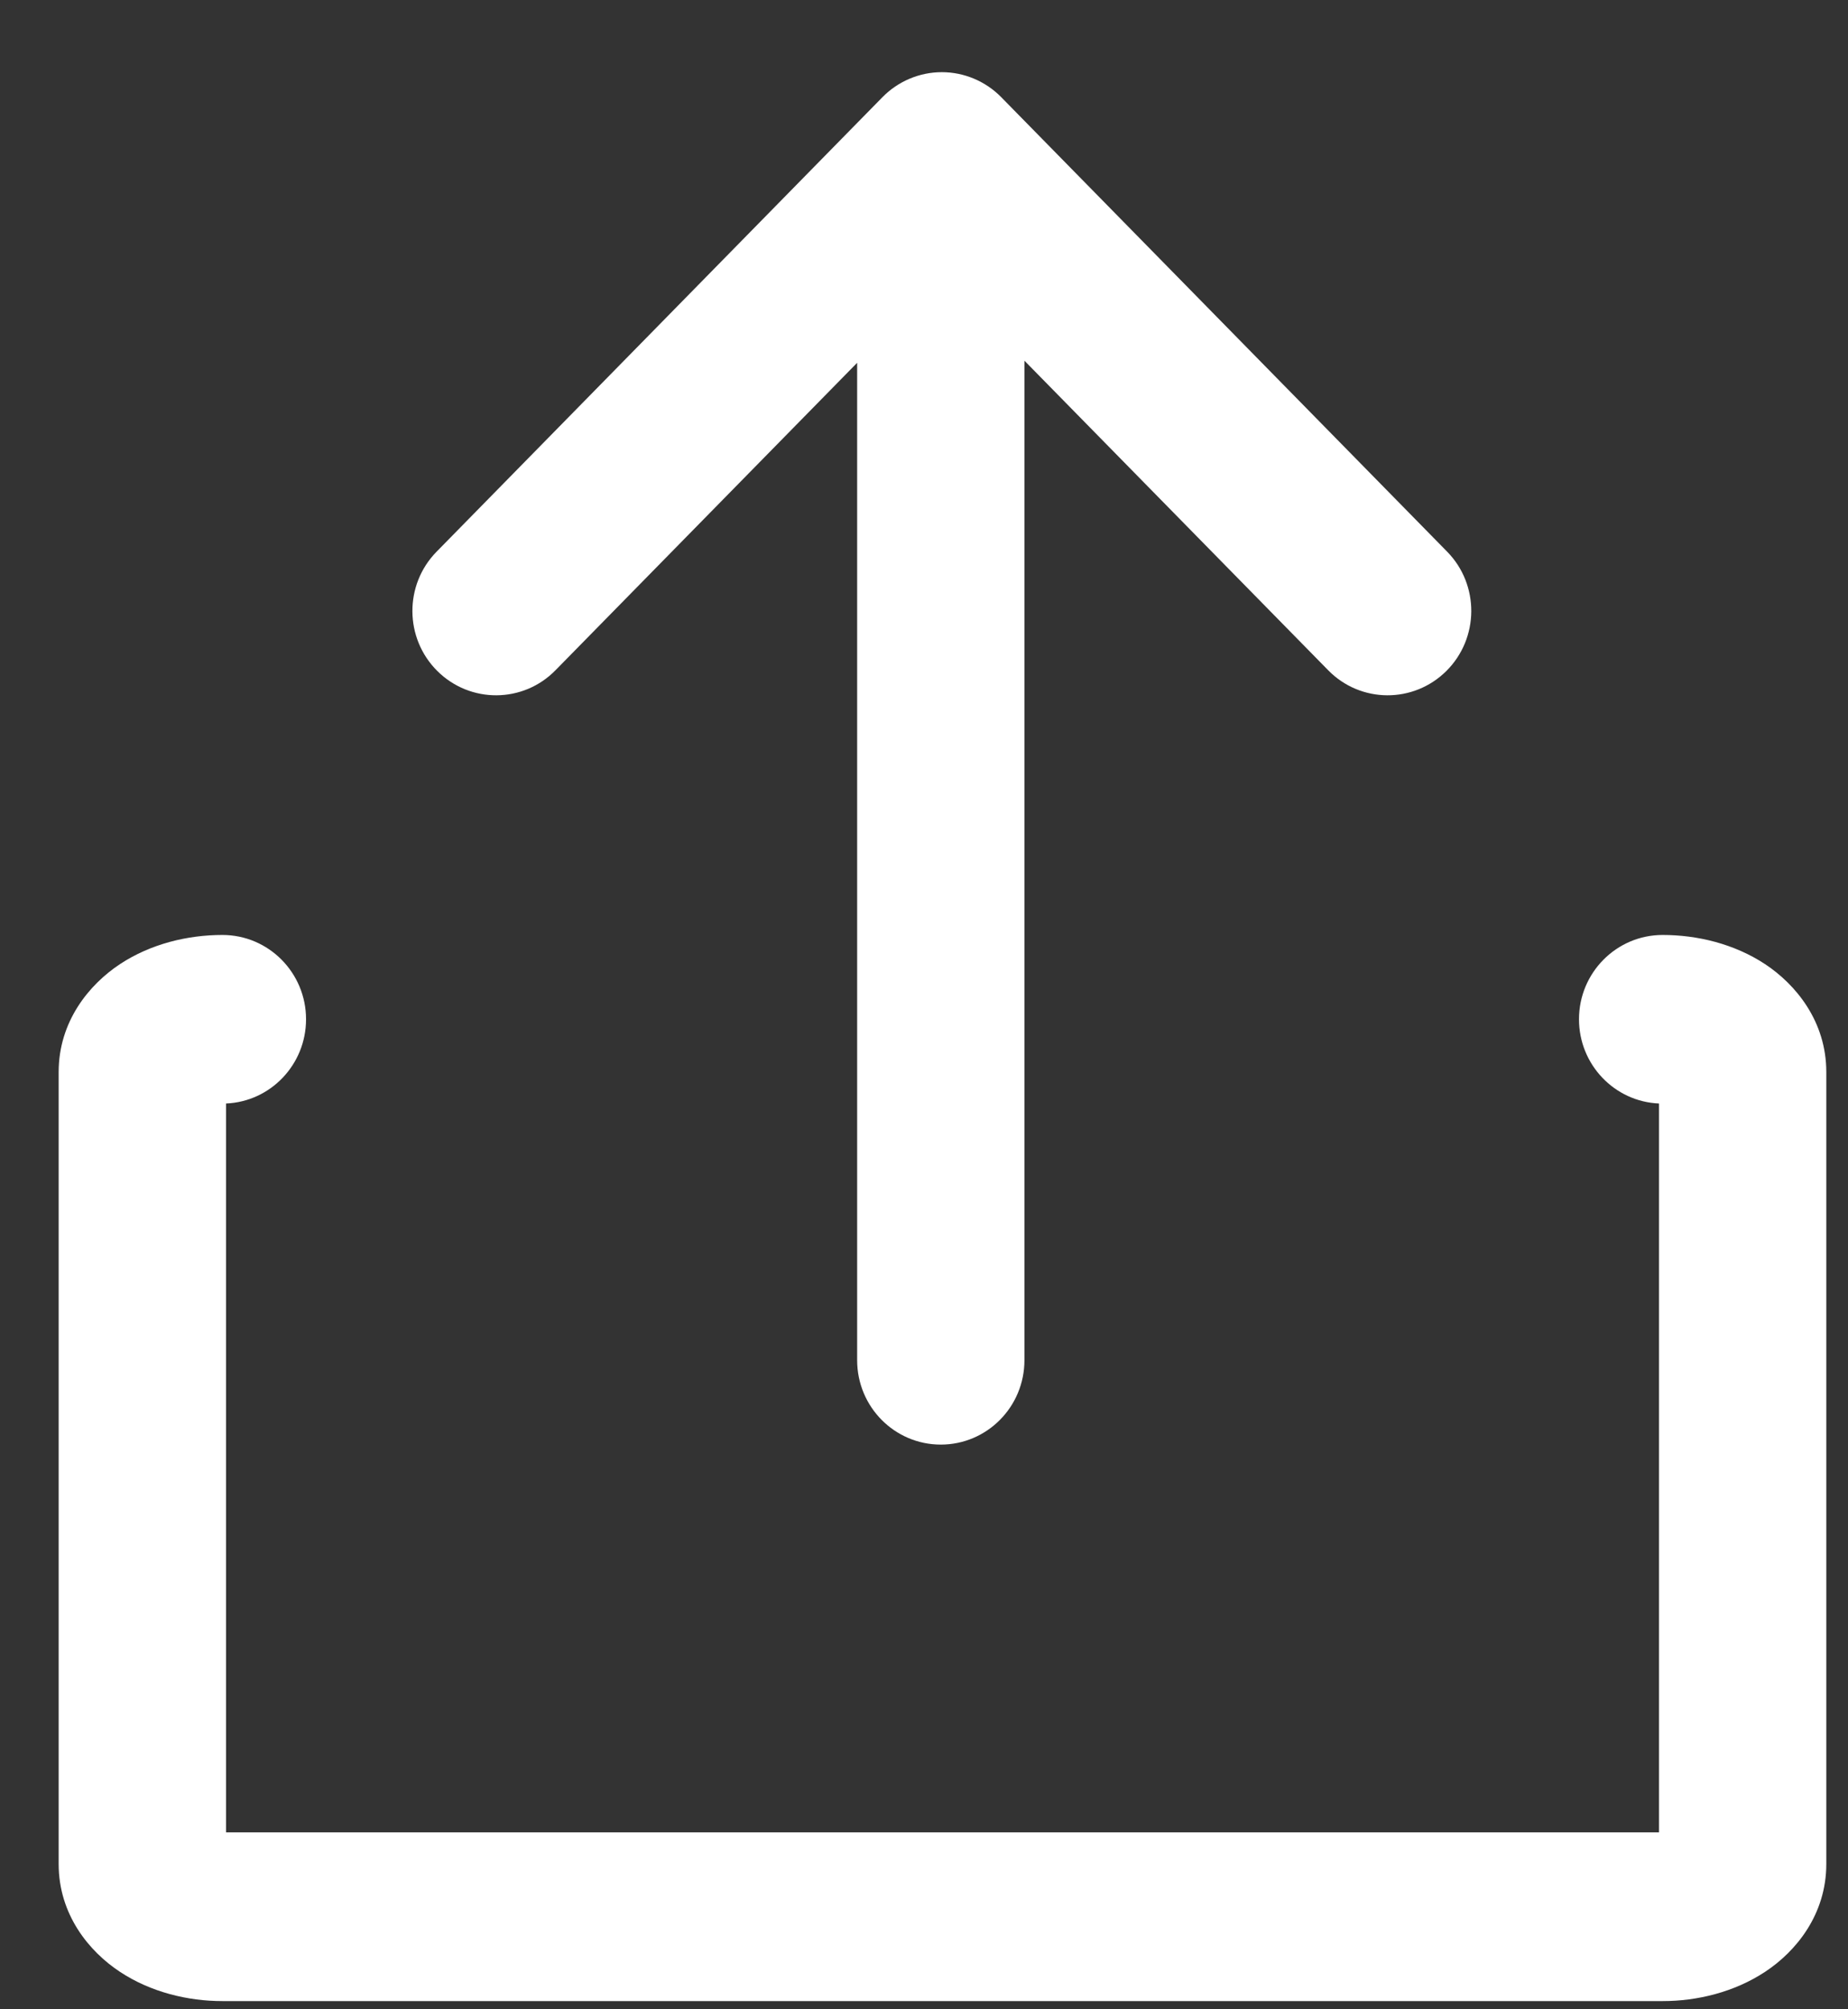 <svg width="23" height="25" viewBox="0 0 23 25" fill="none" xmlns="http://www.w3.org/2000/svg">
<rect x="0" y="0" width="23" height="25" fill="#333333" stroke="none"/>
<path fill-rule="evenodd" clip-rule="evenodd" d="M12.462 1.21C12.267 1.011 12 0.898 11.722 0.898C11.444 0.898 11.177 1.011 10.982 1.21L5.434 6.864C5.029 7.276 5.033 7.94 5.442 8.348C5.851 8.755 6.51 8.752 6.914 8.339L10.668 4.514L10.668 16.924C10.668 17.504 11.134 17.974 11.709 17.974C12.284 17.974 12.75 17.504 12.75 16.924V4.488L16.53 8.339C16.934 8.752 17.593 8.755 18.002 8.348C18.411 7.94 18.415 7.276 18.011 6.864L12.462 1.21ZM2.813 13.73C3.367 13.707 3.809 13.246 3.809 12.682C3.809 12.103 3.343 11.633 2.768 11.633C2.339 11.633 1.878 11.742 1.493 11.996C1.109 12.25 0.73 12.709 0.73 13.339V23.192C0.73 23.822 1.109 24.281 1.493 24.534C1.878 24.788 2.339 24.898 2.768 24.898H20.693C21.122 24.898 21.582 24.788 21.968 24.534C22.352 24.281 22.73 23.822 22.73 23.192V13.339C22.73 12.709 22.352 12.25 21.968 11.996C21.582 11.742 21.122 11.633 20.693 11.633C20.118 11.633 19.652 12.103 19.652 12.682C19.652 13.246 20.094 13.707 20.648 13.73V22.799H2.813V13.73Z" fill="white"/>
</svg>
